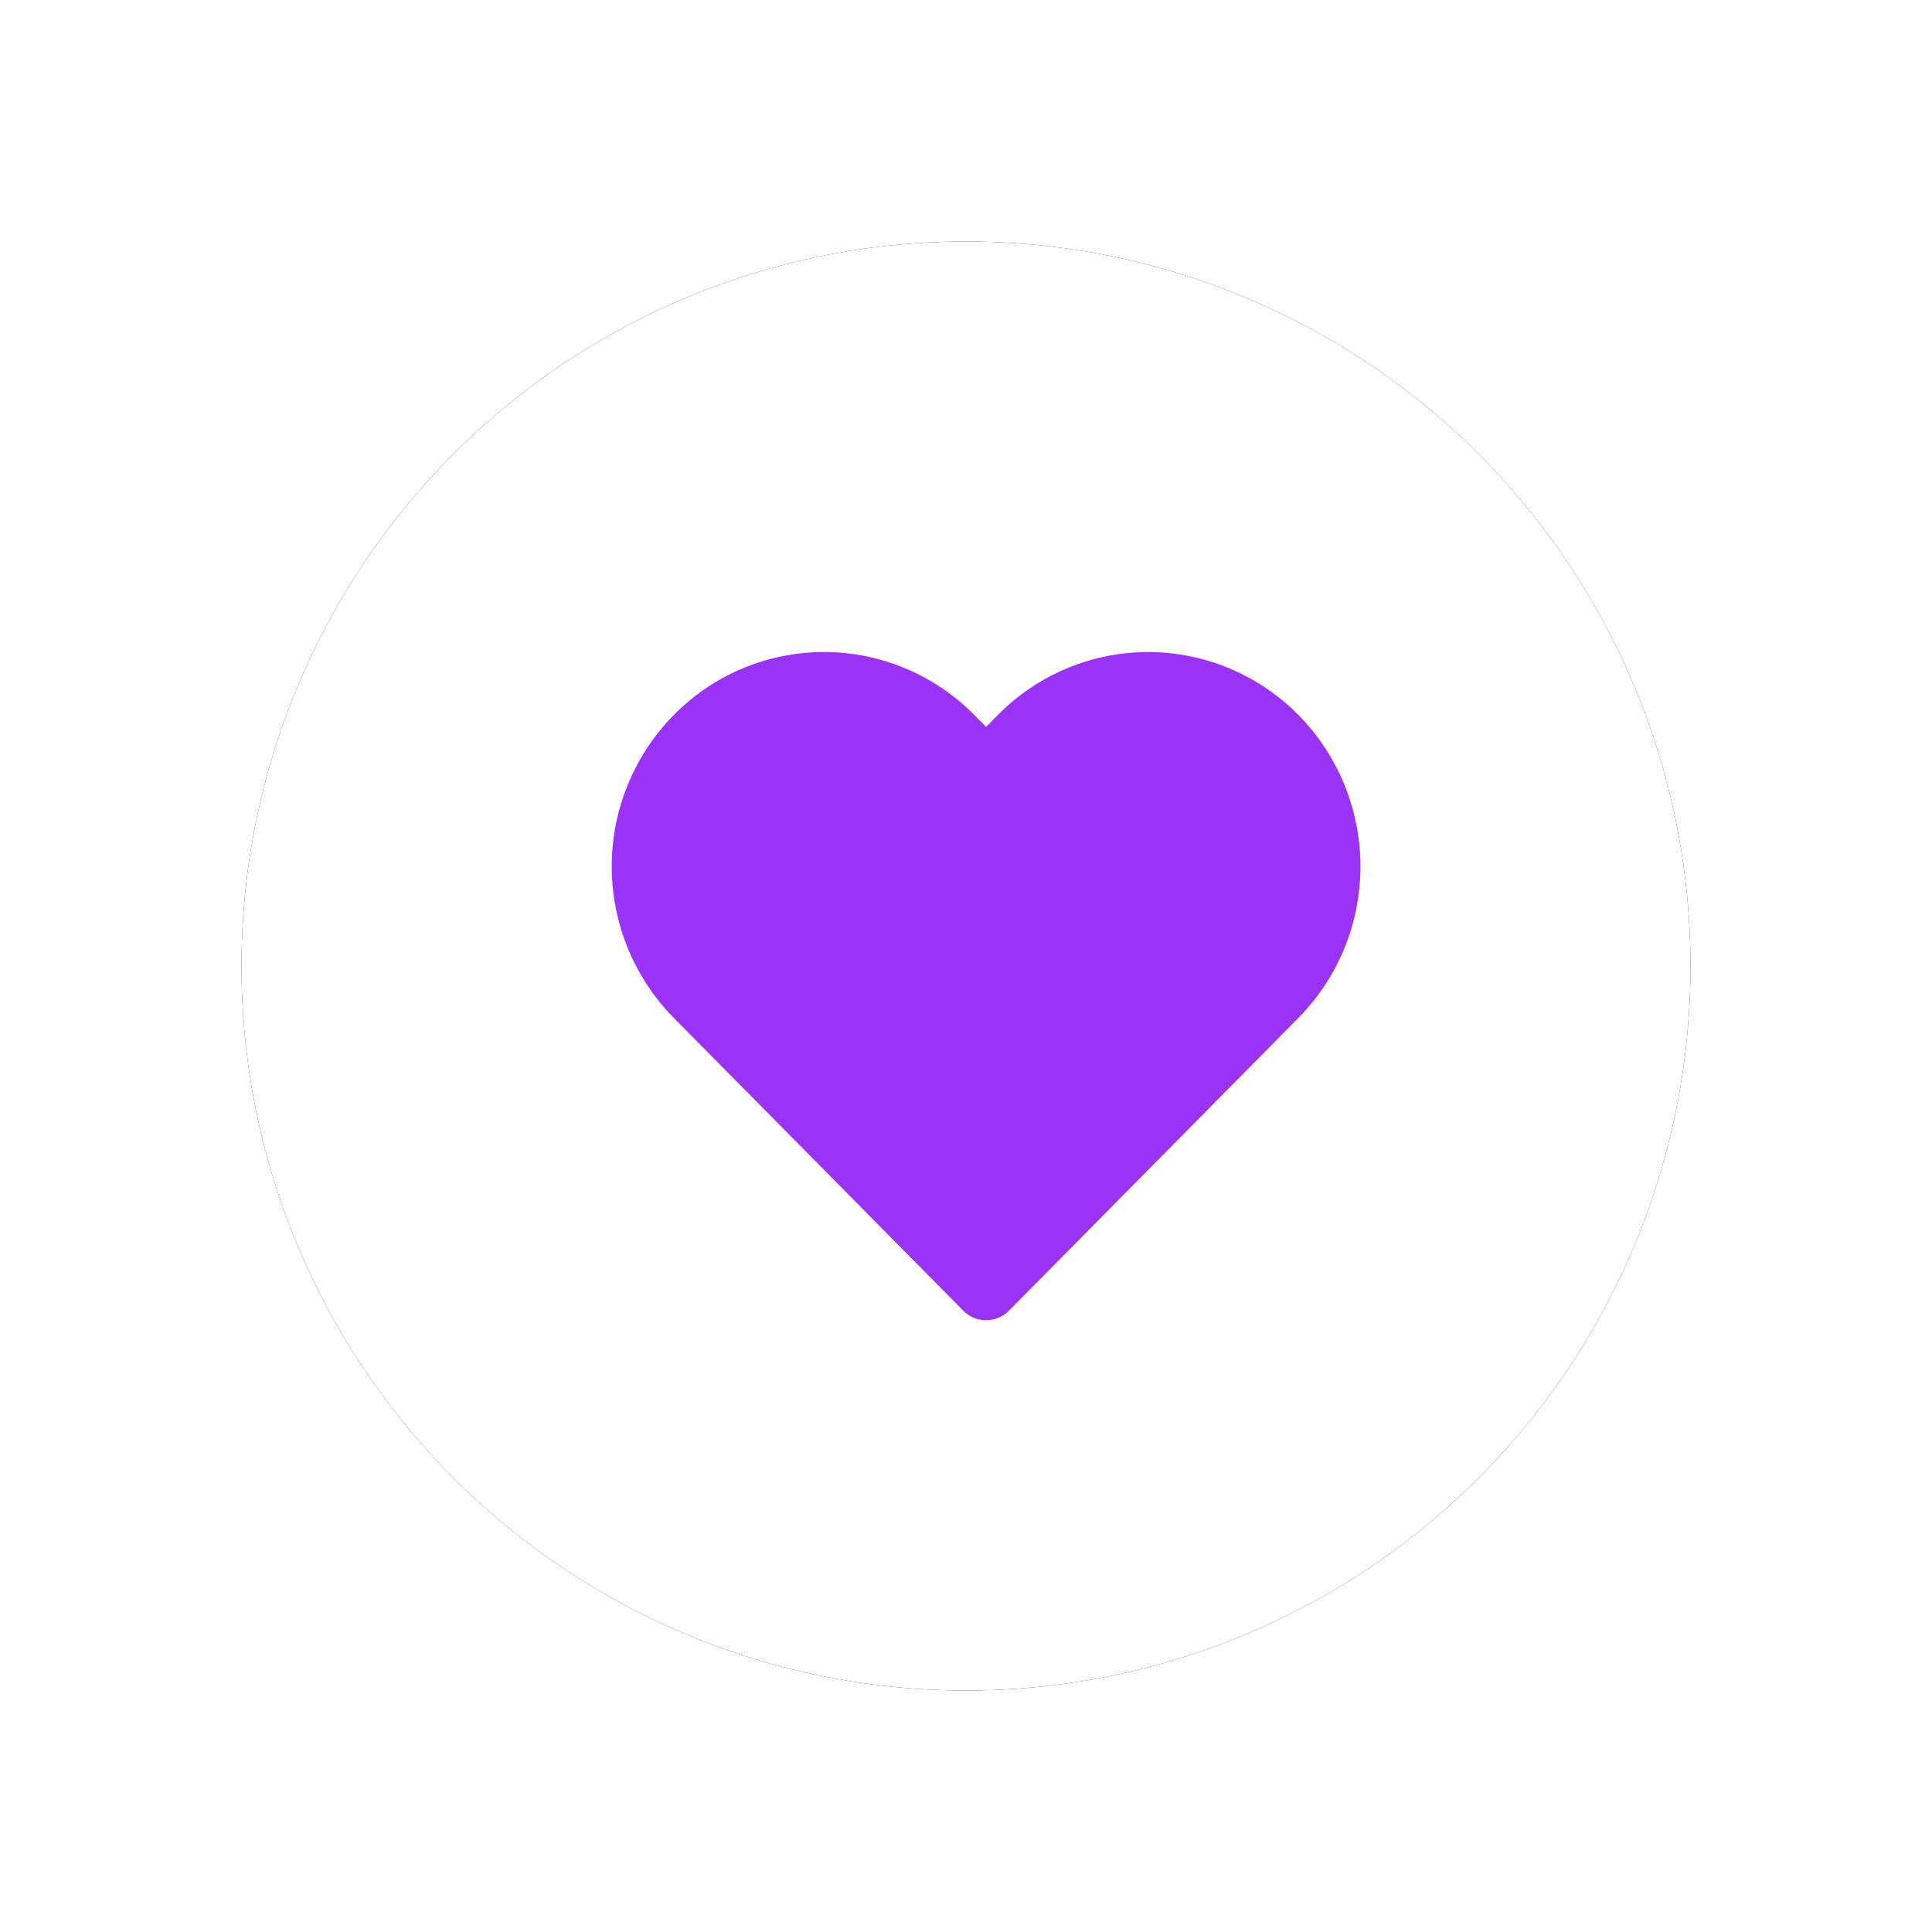 <svg width="48" height="48" viewBox="0 0 48 48" xmlns="http://www.w3.org/2000/svg" xmlns:xlink="http://www.w3.org/1999/xlink">
    <defs>
        <filter x="-25%" y="-25%" width="150%" height="150%" filterUnits="objectBoundingBox" id="kjn919qnka">
            <feOffset in="SourceAlpha" result="shadowOffsetOuter1"/>
            <feGaussianBlur stdDeviation="3" in="shadowOffsetOuter1" result="shadowBlurOuter1"/>
            <feColorMatrix values="0 0 0 0 0 0 0 0 0 0 0 0 0 0 0 0 0 0 0.332 0" in="shadowBlurOuter1"/>
        </filter>
        <circle id="moawsgav7b" cx="18" cy="18" r="18"/>
    </defs>
    <g fill="none" fill-rule="evenodd">
        <g transform="translate(6 6)">
            <use fill="#000" filter="url(#kjn919qnka)" xlink:href="#moawsgav7b"/>
            <use fill="#FFF" xlink:href="#moawsgav7b"/>
        </g>
        <path d="M31.69 18.326A4.447 4.447 0 0 0 28.524 17a4.447 4.447 0 0 0-3.163 1.326l-.862.872-.862-.872a4.438 4.438 0 0 0-6.328 0 4.563 4.563 0 0 0 0 6.401l.862.872L24.5 32l6.327-6.4.862-.873c.84-.849 1.311-2 1.311-3.2 0-1.2-.472-2.352-1.31-3.2z" stroke="#9B33F7" fill="#9B33F7" stroke-width="1.6" stroke-linecap="round" stroke-linejoin="round"/>
    </g>
</svg>
